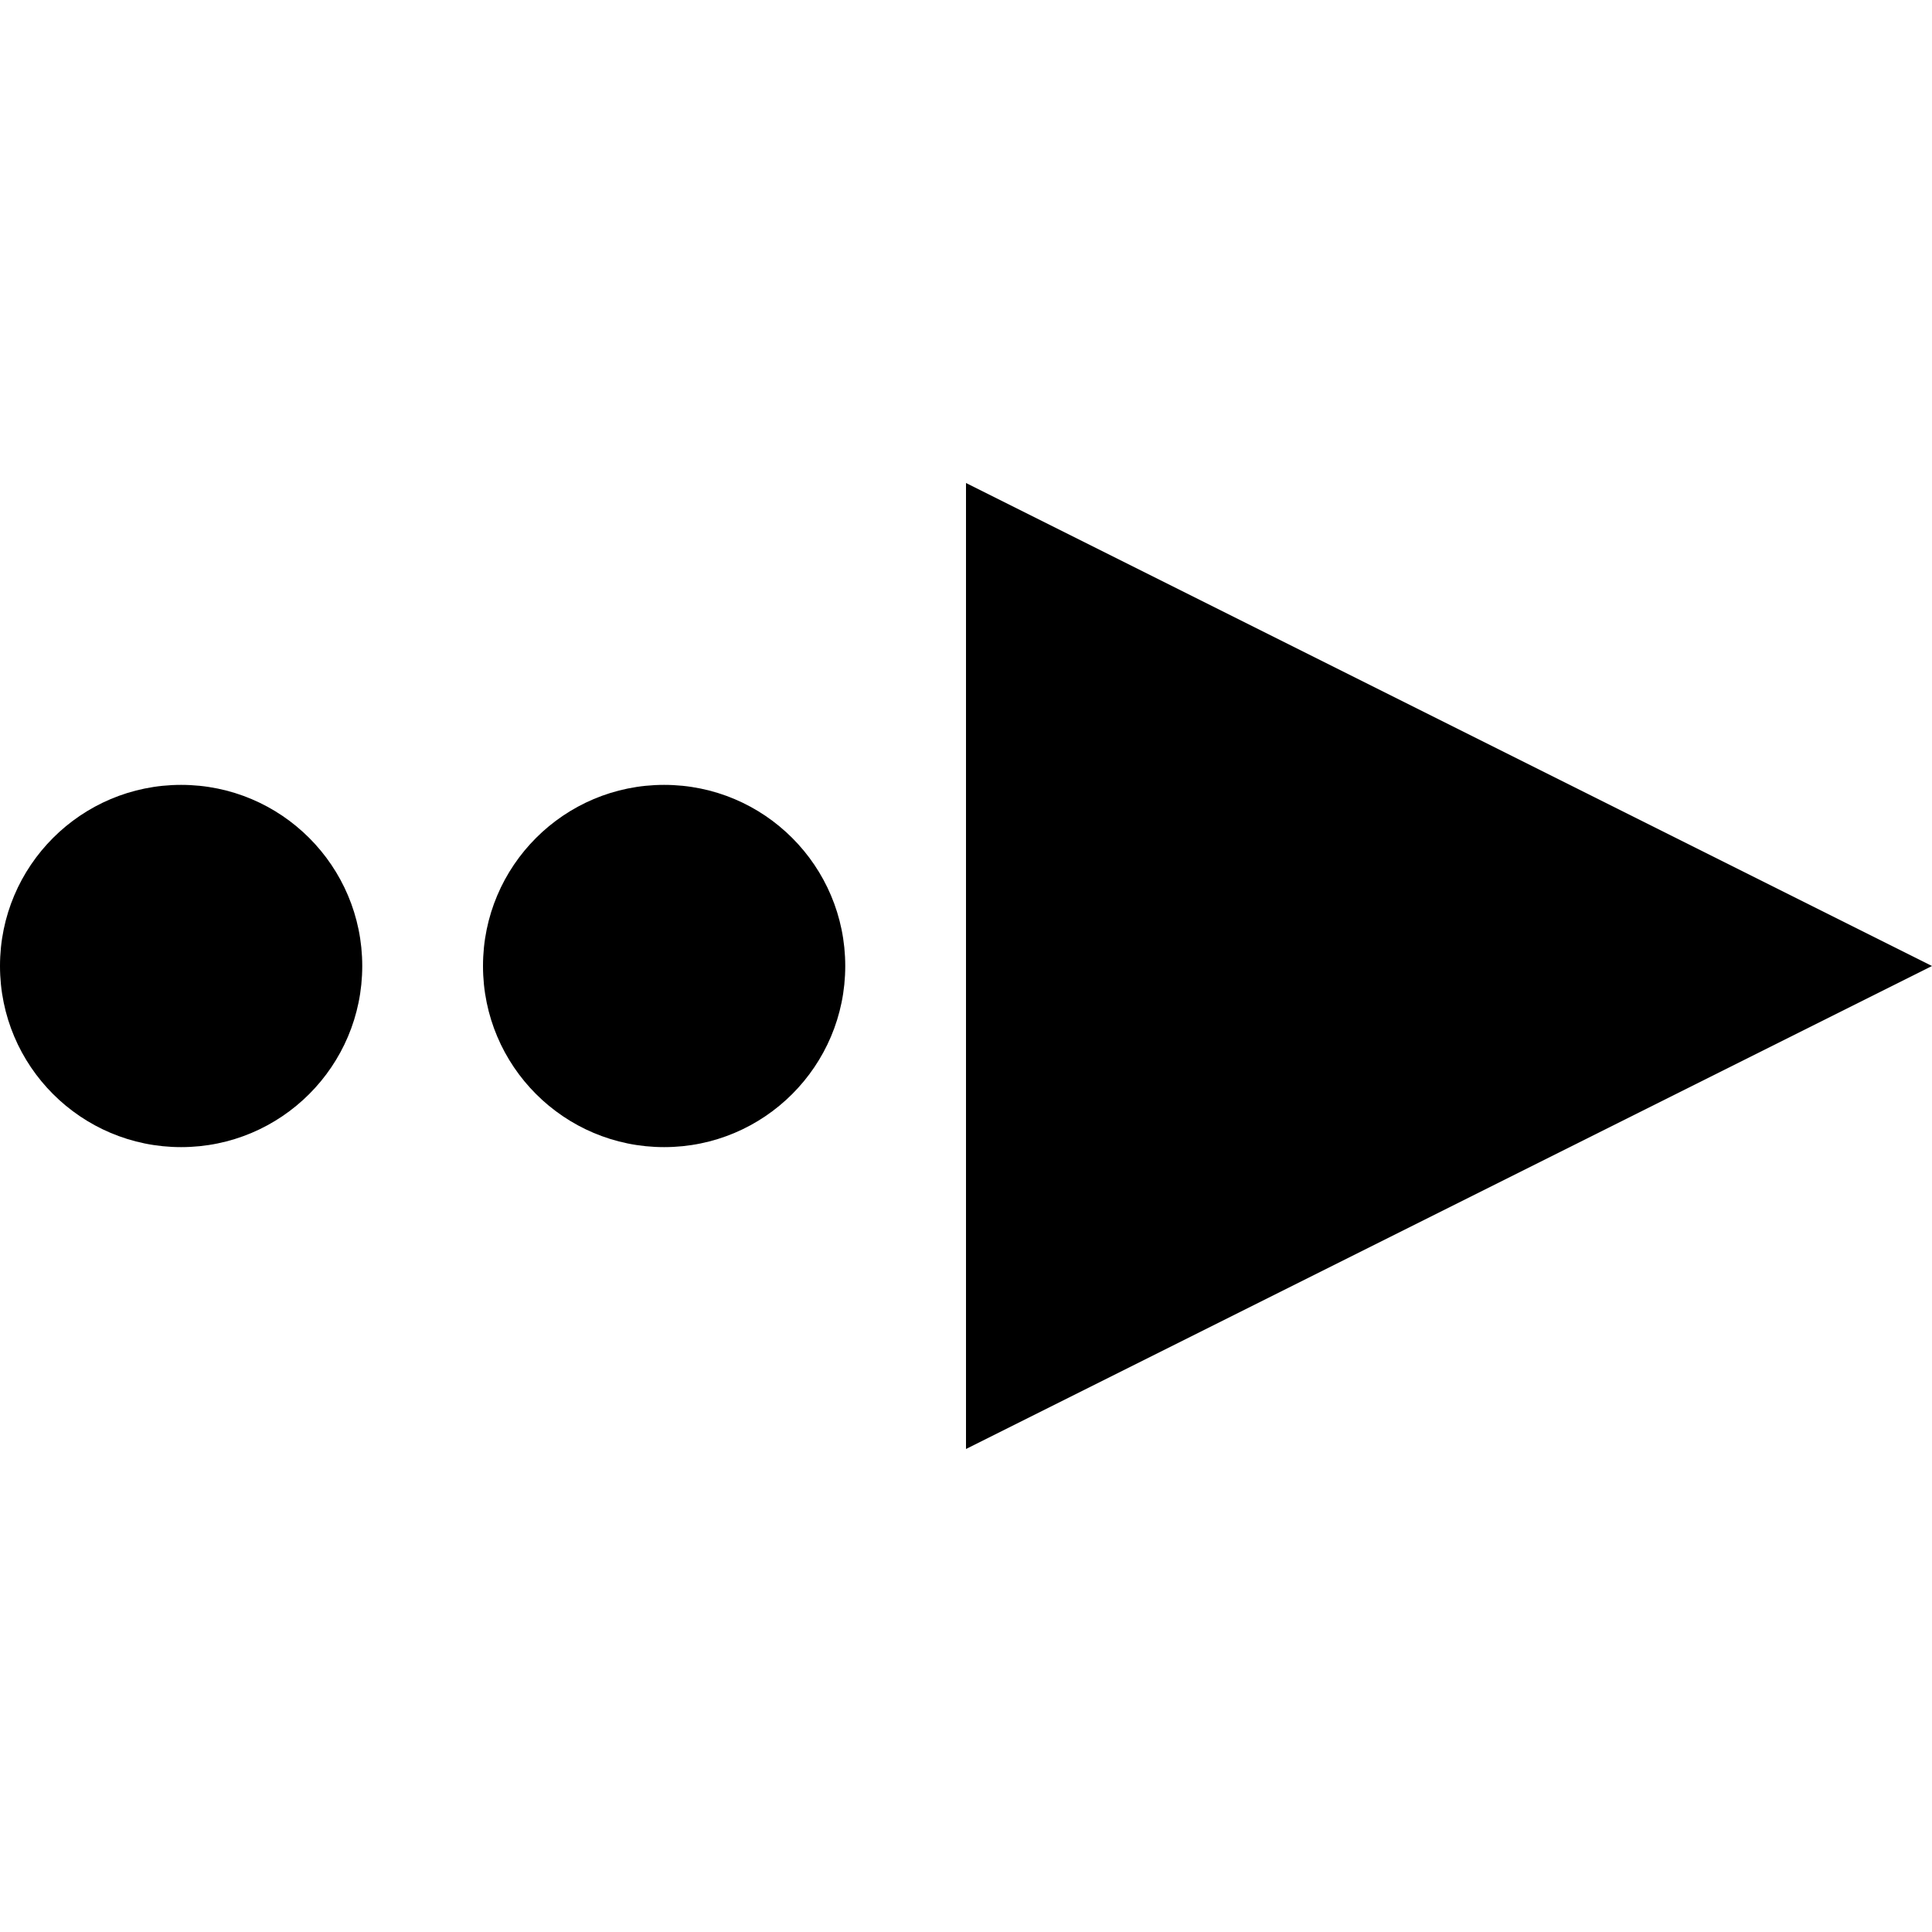 <svg id="Layer_1" data-name="Layer 1" xmlns="http://www.w3.org/2000/svg" viewBox="0 0 16 16"><defs></defs><circle cx="1.5" cy="8" r="1.5"/><circle cx="5.5" cy="8" r="1.5"/><polygon points="8 4 8 12 16 8 8 4"/></svg>